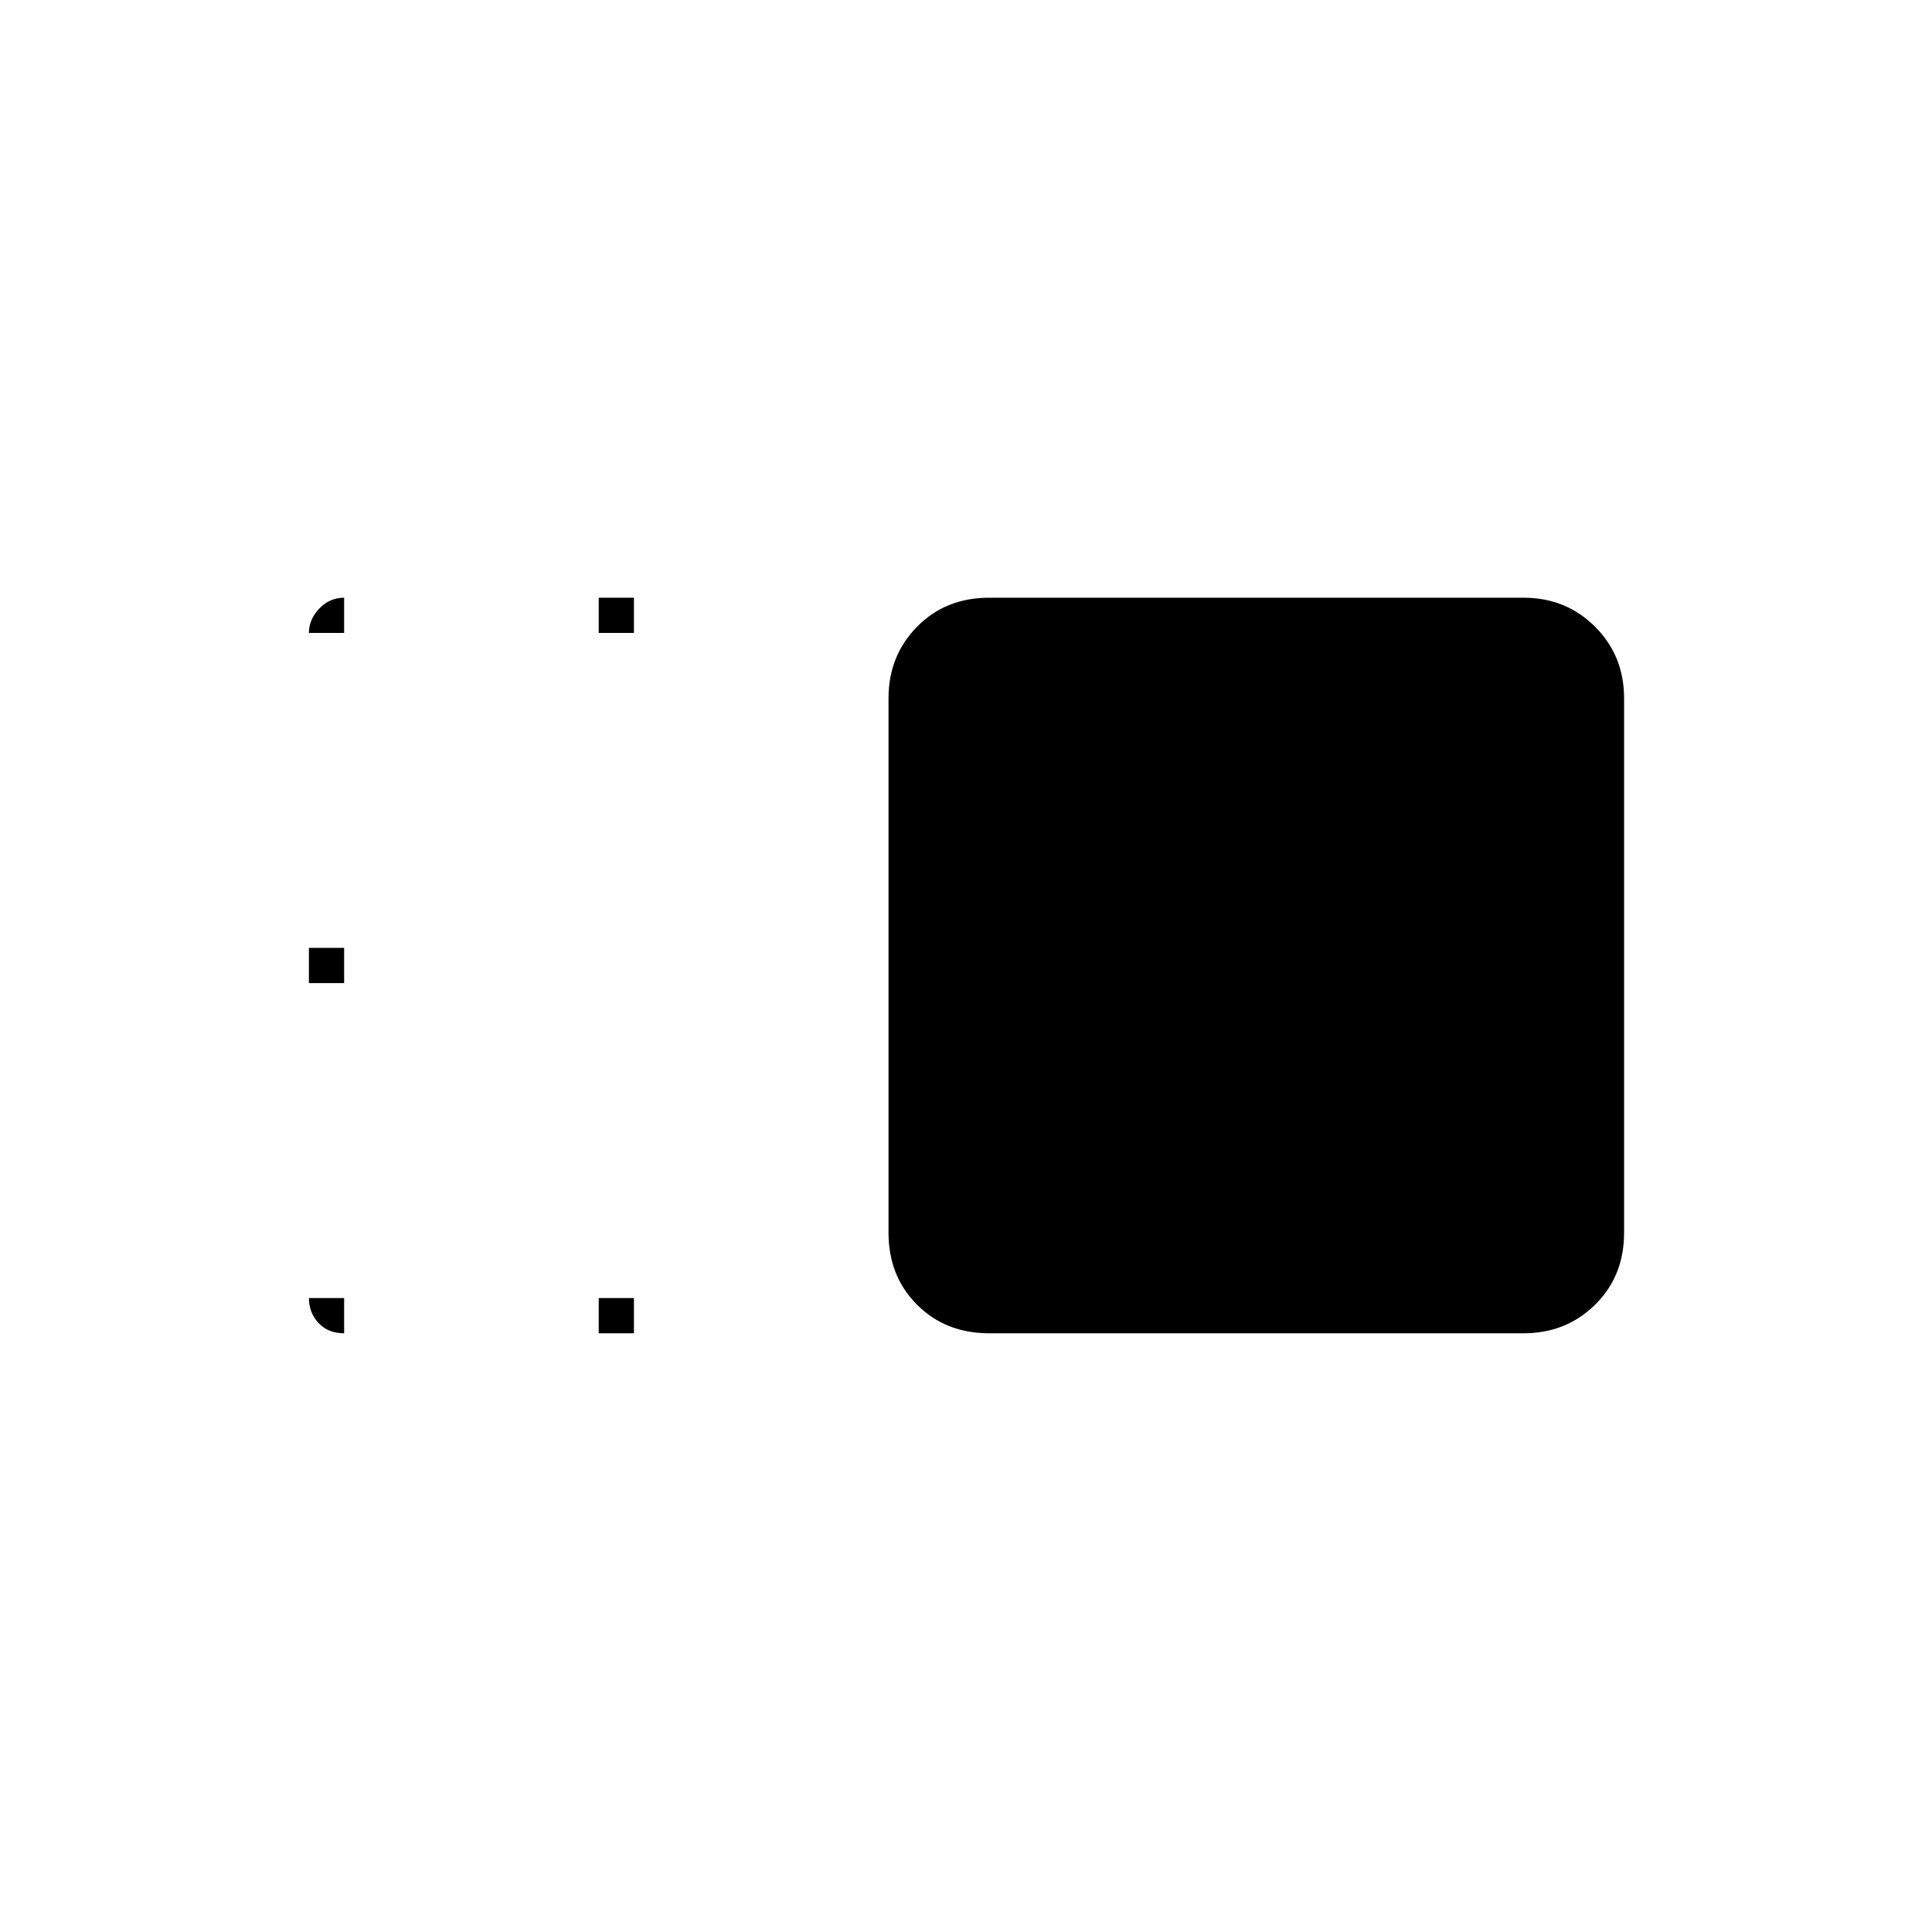 <svg xmlns="http://www.w3.org/2000/svg" height="20" viewBox="0 96 960 960" width="20"><path d="M441.5 442.977q0-21.146 14.181-35.561Q469.862 393 491.477 393h265.546q21.146 0 35.561 14.416Q807 421.831 807 442.977v265.546q0 21.615-14.416 35.796-14.415 14.181-35.561 14.181H491.477q-21.615 0-35.796-14.181-14.181-14.181-14.181-35.796V442.977ZM297.5 758.5V741H315v17.5h-17.5Zm0-348V393H315v17.5h-17.5Zm-144 174V567H171v17.5h-17.5Zm0 156.5H171v17.5q-8 0-12.75-5.141-4.75-5.14-4.75-12.359Zm0-330.5q0-6.688 5.141-12.094Q163.781 393 171 393v17.5h-17.5Z"/></svg>